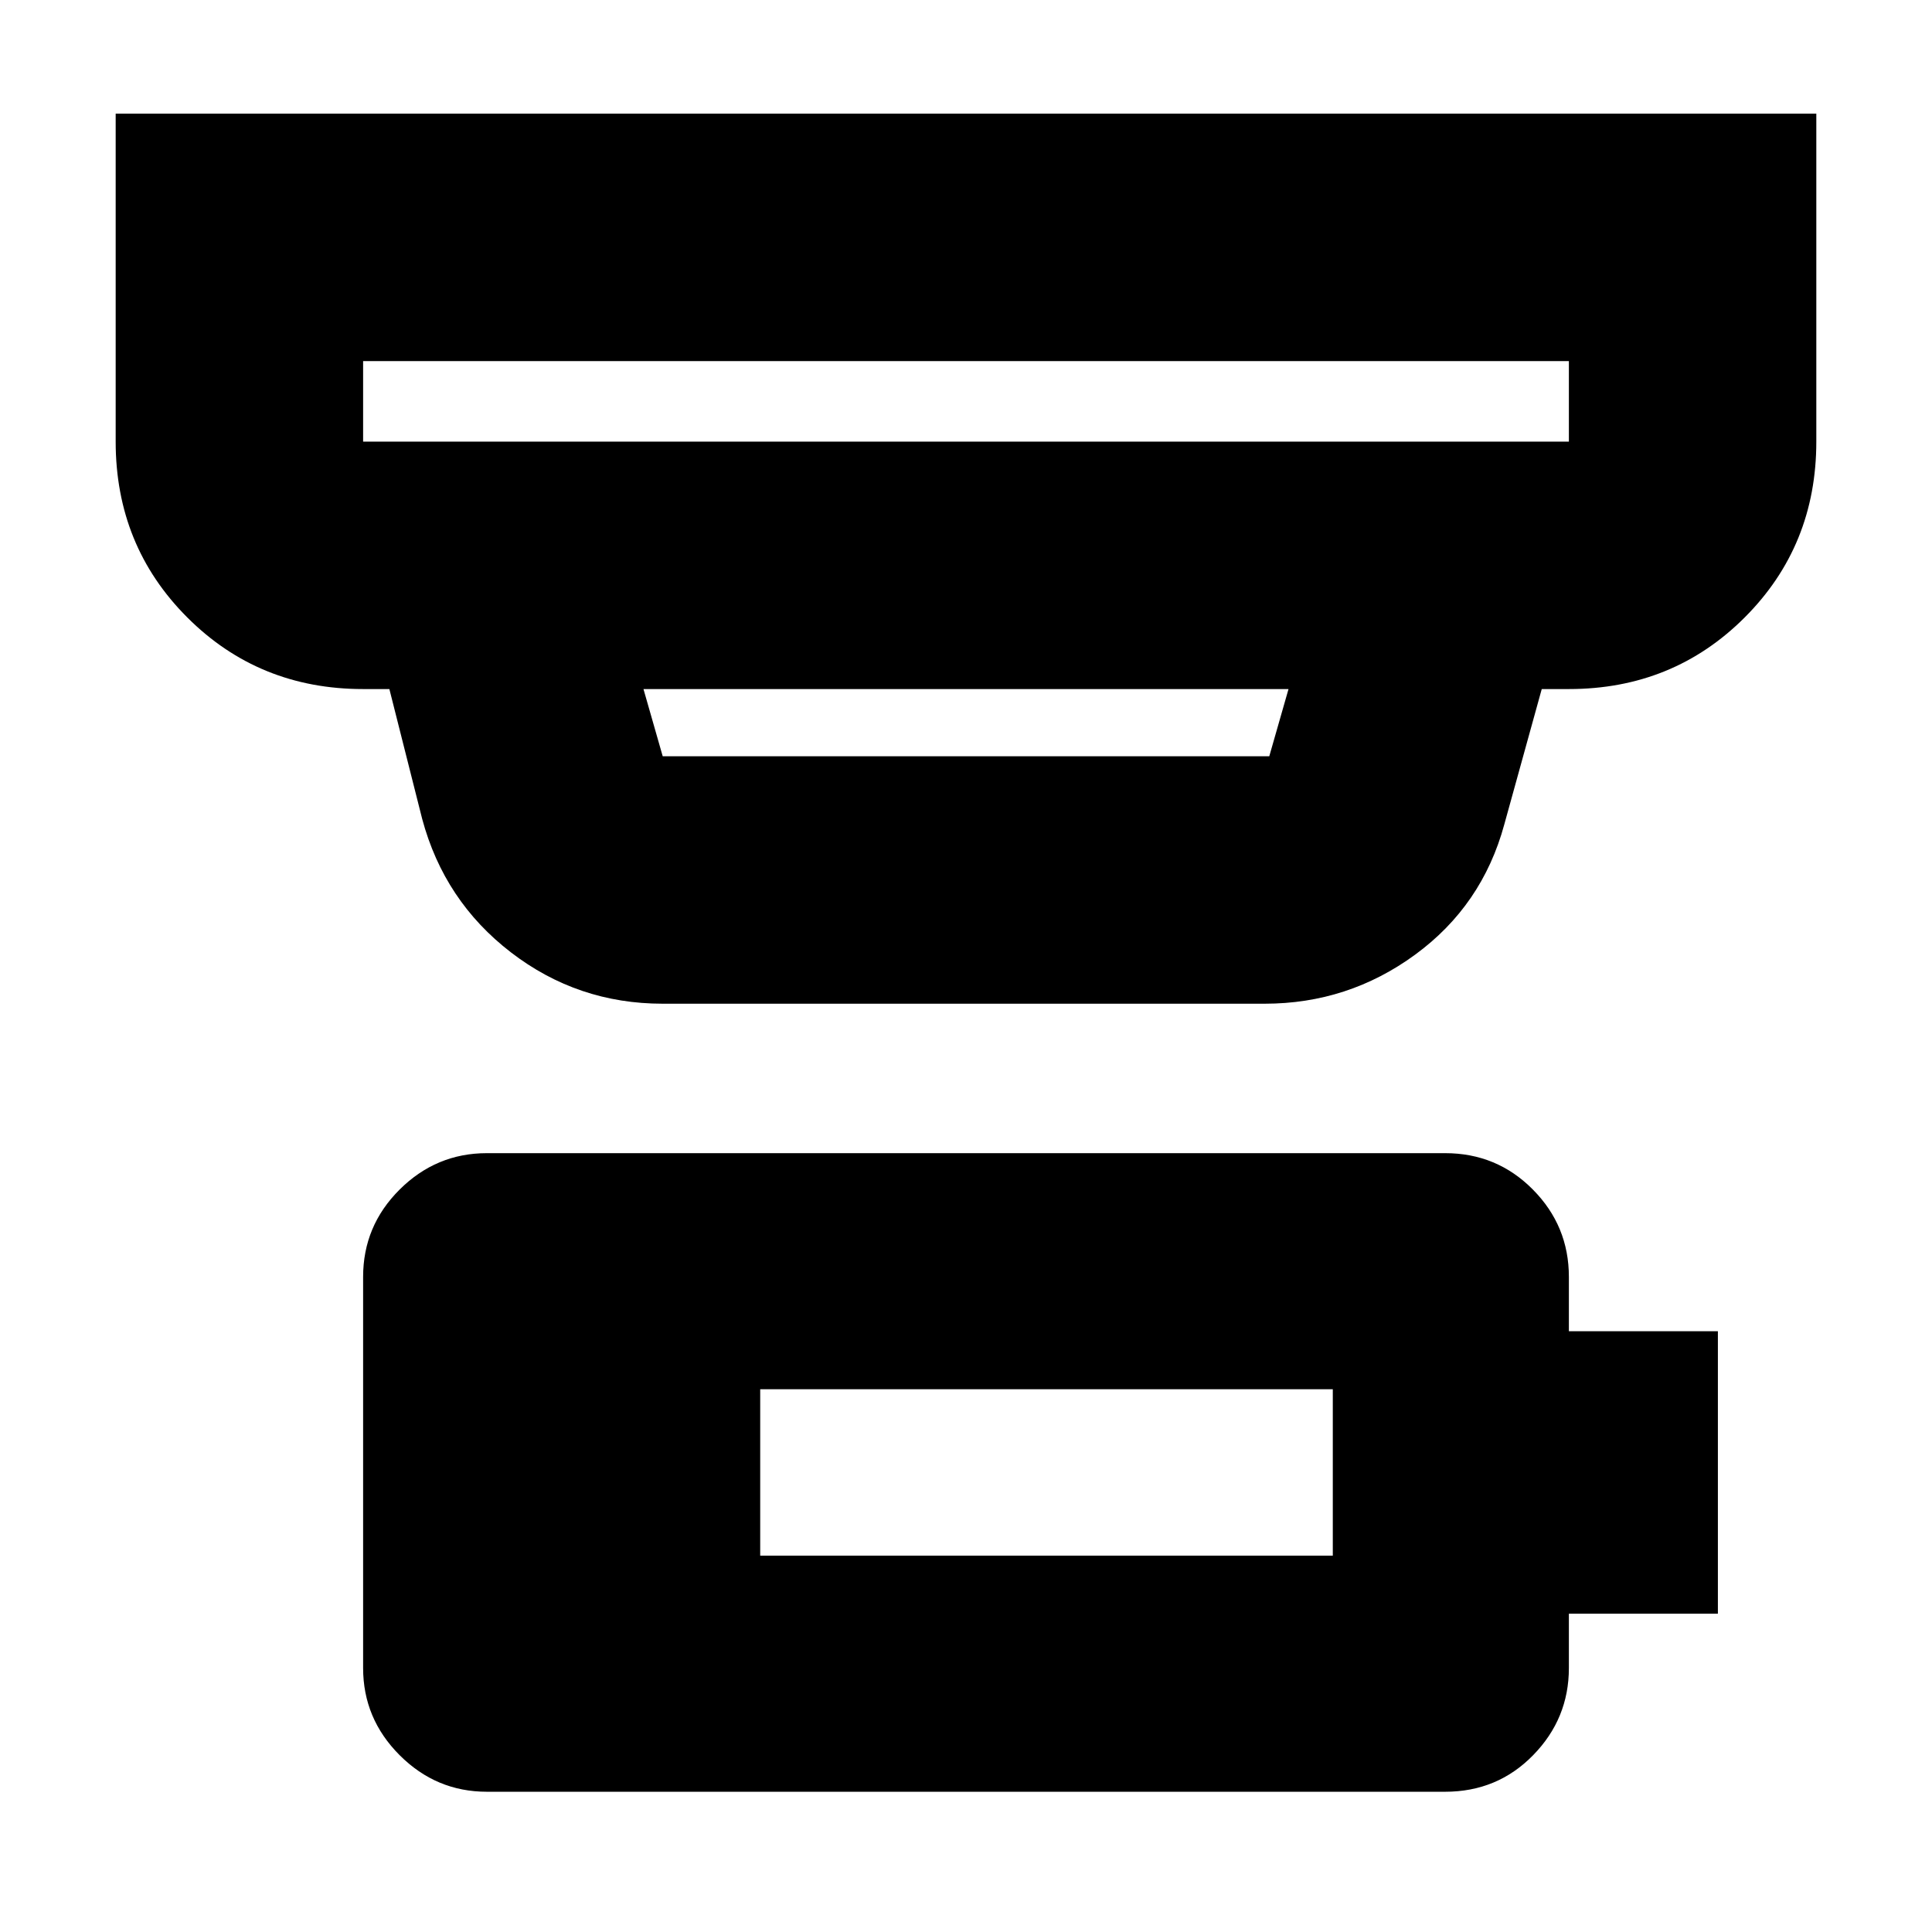 <svg xmlns="http://www.w3.org/2000/svg" height="24" viewBox="0 -960 960 960" width="24"><path d="M377.74-187h284.52v-82.69H377.74V-187ZM241.91-69.69q-25.16 0-43.32-18.16t-18.16-43.32v-194.35q0-25.35 18.16-43.41Q216.75-387 241.91-387h476.18q25.69 0 43.58 18.07 17.9 18.06 17.9 43.41v27h74.04v140.35h-74.04v27q0 25.16-17.77 43.32-17.76 18.16-43.71 18.16H241.91Zm-61.48-710.88v40h599.14v-40H180.43Zm139.31 162.96 9.56 33.39h301.4l9.56-33.39H319.74Zm9.56 156.35q-42.24 0-75.4-25.5-33.16-25.5-44.12-66.33l-16.3-64.52h-13.05q-51.78 0-87.37-35.59-35.58-35.58-35.58-87.37v-162.95h845.04v162.95q0 51.79-35.58 87.37-35.59 35.59-87.37 35.59h-13.48l-18.61 67.26q-10.96 40.31-44.28 64.7t-74.81 24.39H329.3ZM180.43-780.57v40-40Z"/></svg>